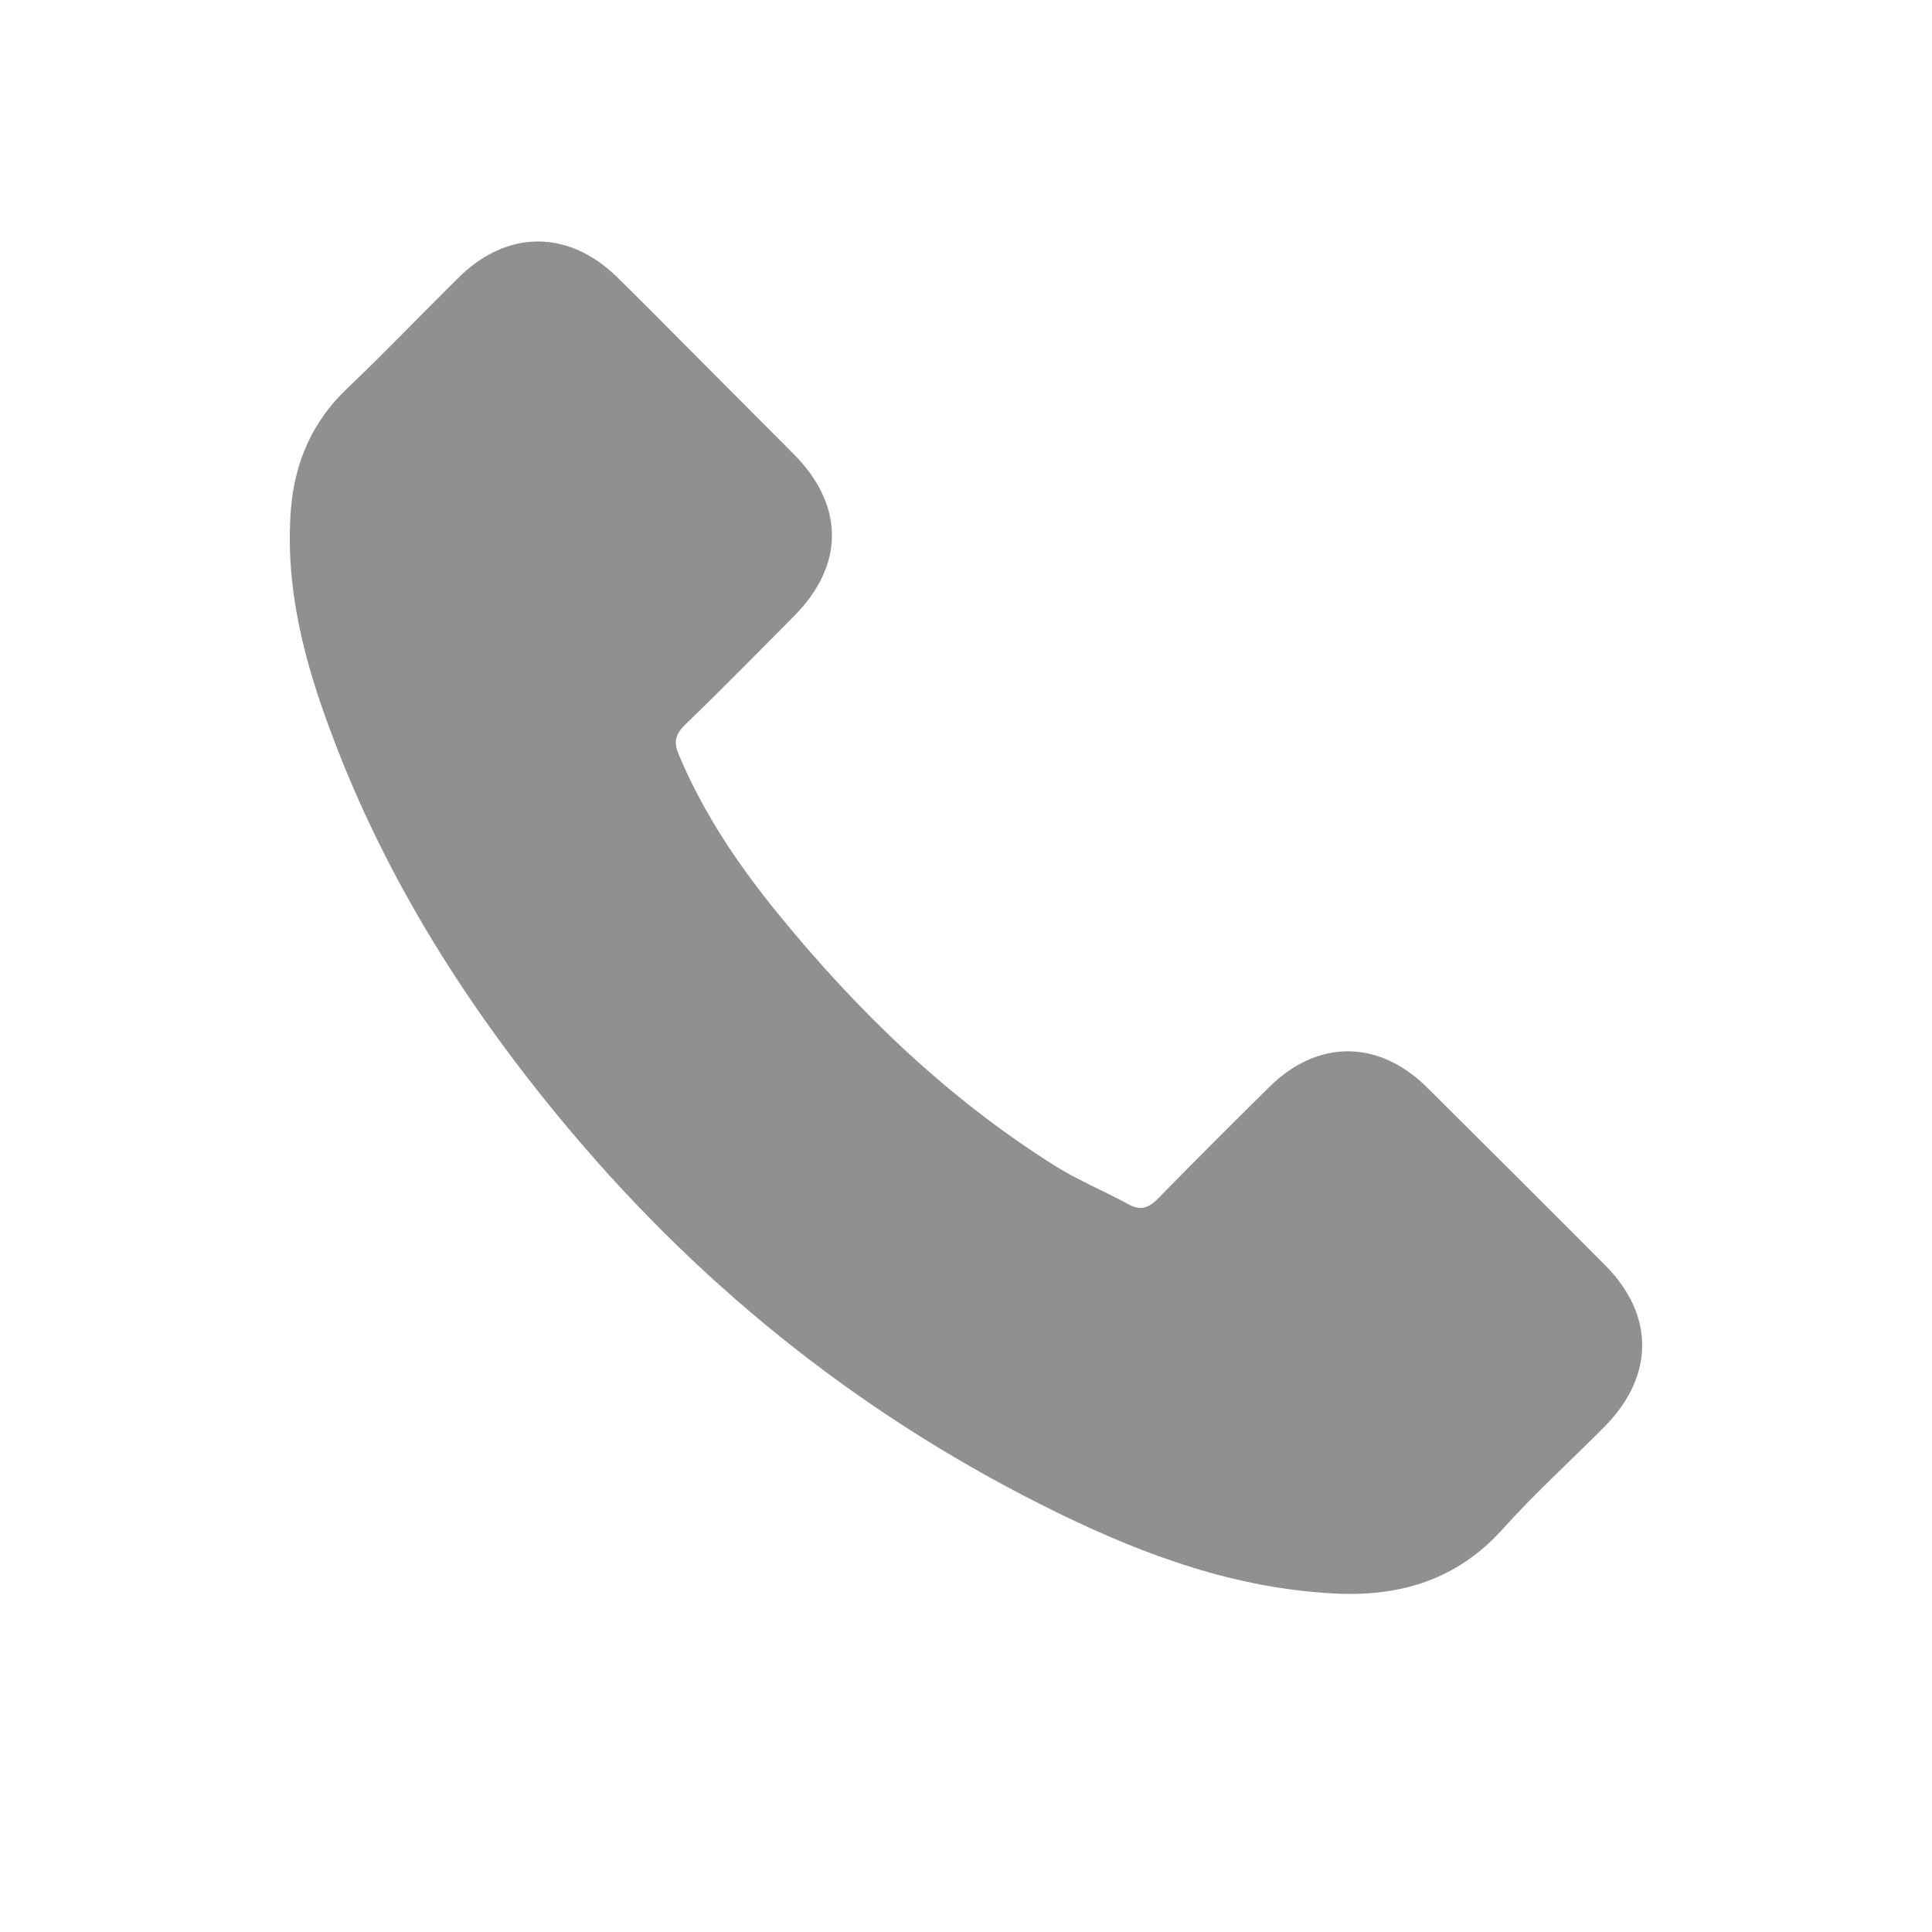<svg width="20" height="20" viewBox="0 0 20 20" fill="none" xmlns="http://www.w3.org/2000/svg">
<path opacity="0.5" d="M14.774 11.258C14.268 10.758 13.636 10.758 13.134 11.258C12.75 11.638 12.367 12.019 11.99 12.405C11.886 12.512 11.799 12.534 11.674 12.463C11.426 12.328 11.161 12.218 10.923 12.07C9.811 11.371 8.88 10.472 8.055 9.46C7.645 8.957 7.281 8.419 7.027 7.813C6.975 7.691 6.985 7.61 7.085 7.51C7.468 7.139 7.842 6.759 8.219 6.379C8.744 5.85 8.744 5.232 8.216 4.7C7.916 4.397 7.616 4.1 7.317 3.798C7.007 3.488 6.701 3.176 6.389 2.869C5.883 2.376 5.251 2.376 4.748 2.873C4.362 3.253 3.991 3.643 3.598 4.017C3.234 4.361 3.05 4.784 3.011 5.277C2.95 6.079 3.147 6.837 3.424 7.574C3.991 9.102 4.855 10.459 5.902 11.703C7.317 13.385 9.005 14.716 10.981 15.676C11.87 16.108 12.792 16.44 13.794 16.495C14.484 16.534 15.083 16.36 15.563 15.821C15.892 15.454 16.263 15.119 16.611 14.768C17.127 14.245 17.13 13.614 16.617 13.098C16.005 12.483 15.389 11.87 14.774 11.258Z" fill="#222127"/>
</svg>
